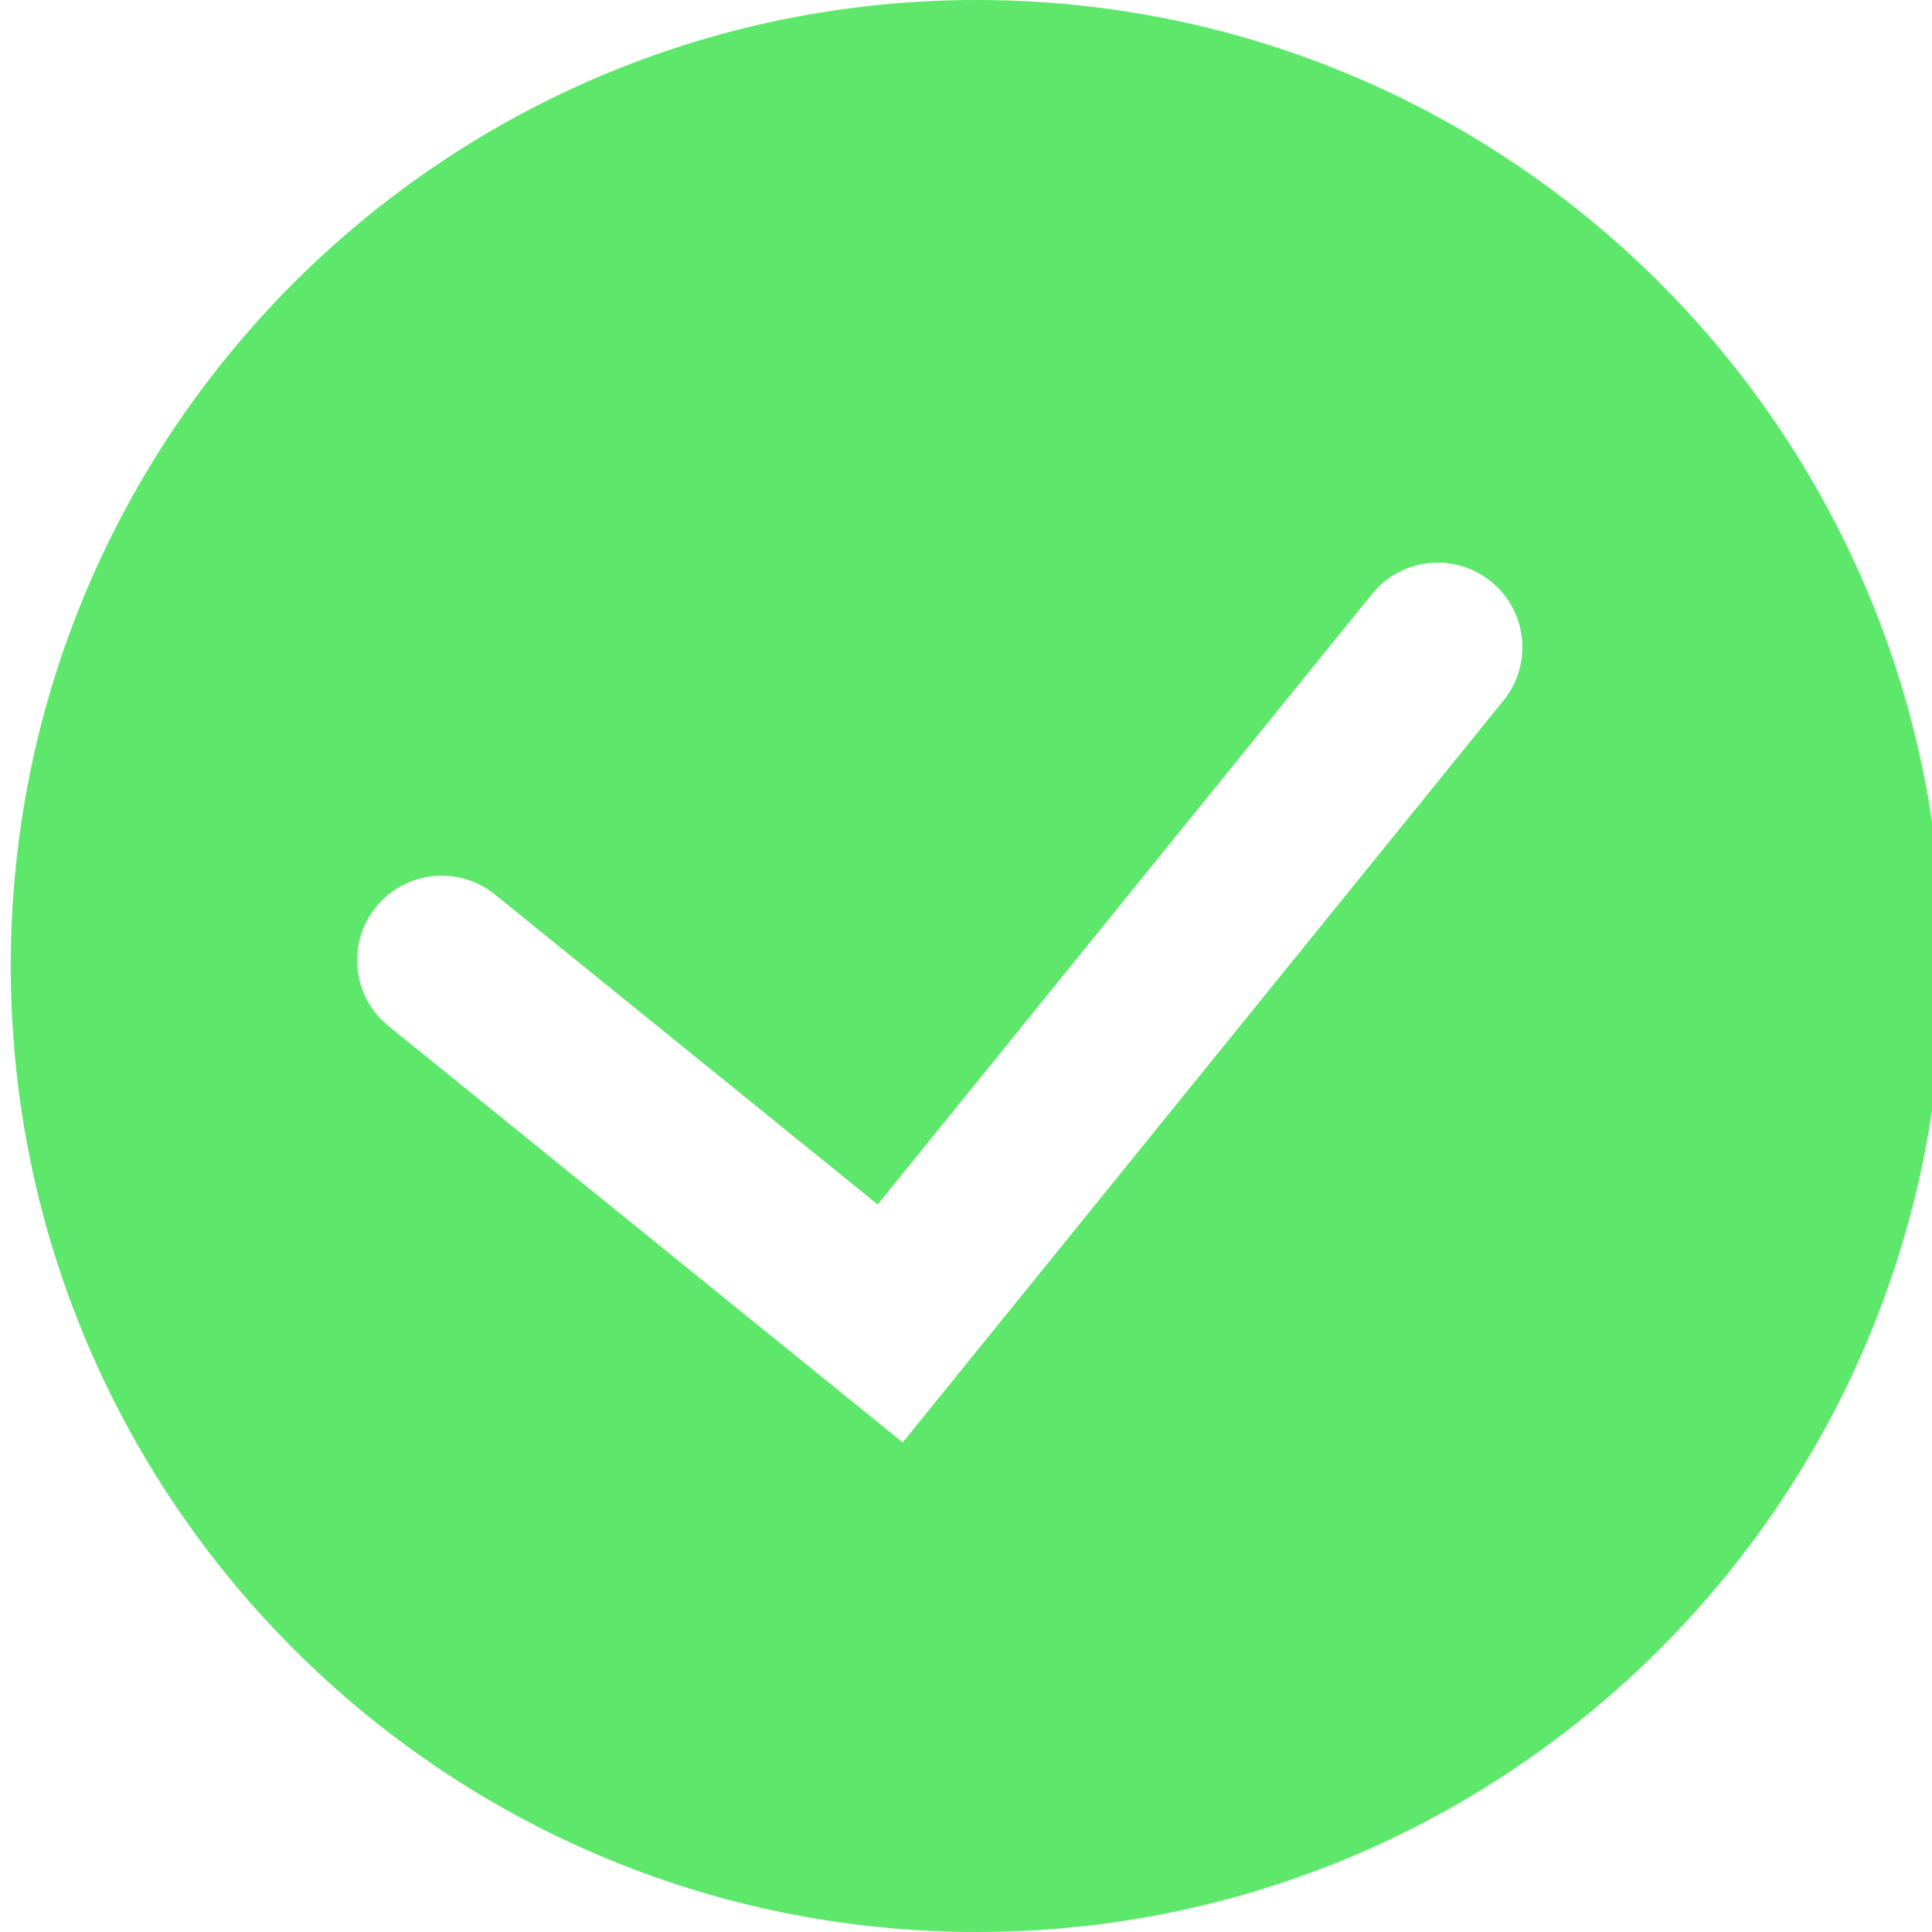 <?xml version="1.0" encoding="UTF-8"?>
<svg width="180px" height="180px" viewBox="0 0 180 180" version="1.1" xmlns="http://www.w3.org/2000/svg" xmlns:xlink="http://www.w3.org/1999/xlink">
    <title>支付成功</title>
    <g id="页面-1" stroke="none" stroke-width="1" fill="none" fill-rule="evenodd">
        <g id="支付成功" transform="translate(-285, -208)" fill="#5EE86B">
            <g id="编组-2" transform="translate(285, 208)">
                <path d="M91,0 C41.294,0 1,40.294 1,90 C1,139.706 41.294,180 91,180 C140.706,180 181,139.706 181,90 C181,40.294 140.706,0 91,0 L91,0 Z M140.079,65.262 L84.103,134.387 L36.195,95.591 C32.813,92.853 32.292,87.891 35.03,84.509 C37.769,81.126 42.731,80.605 46.113,83.344 L81.773,112.221 L127.831,55.344 C130.57,51.962 135.532,51.44 138.914,54.179 C142.296,56.918 142.818,61.88 140.079,65.262 L140.079,65.262 Z" id="Shape"></path>
            </g>
        </g>
    </g>
</svg>